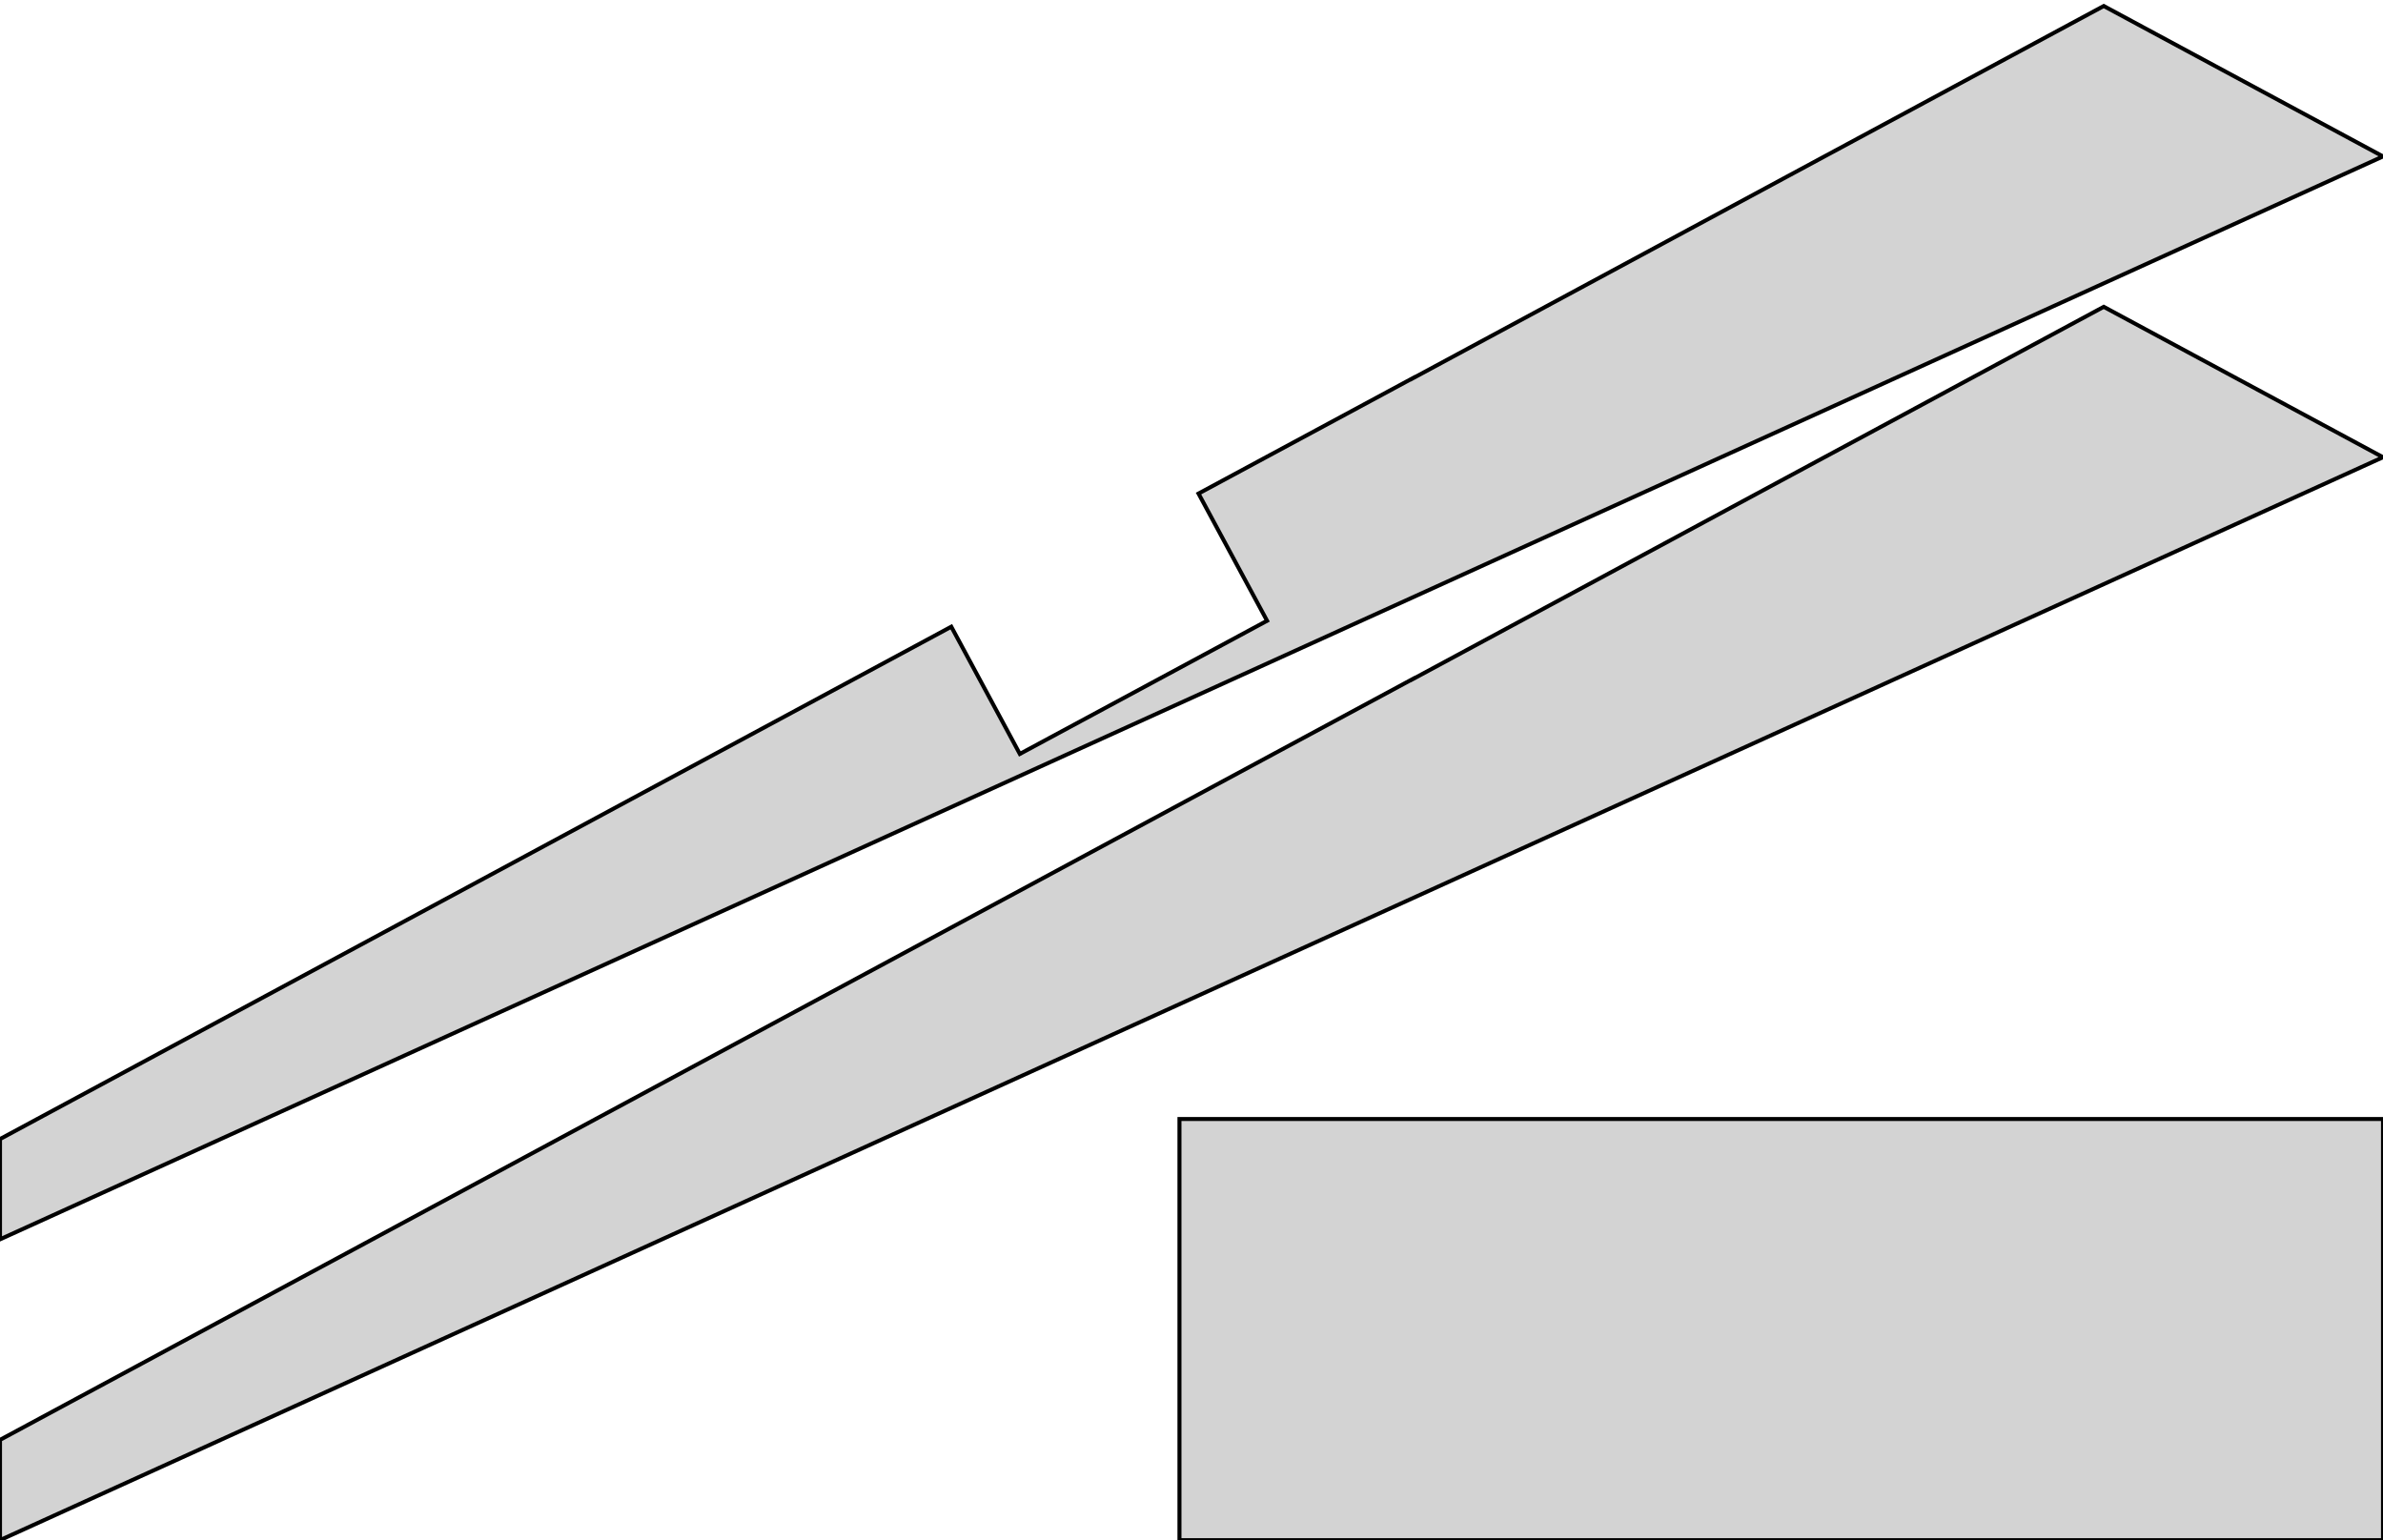 <?xml version="1.0" standalone="no"?>
<!DOCTYPE svg PUBLIC "-//W3C//DTD SVG 1.1//EN" "http://www.w3.org/Graphics/SVG/1.1/DTD/svg11.dtd">
<svg width="297mm" height="192mm" viewBox="0 18 297 192" xmlns="http://www.w3.org/2000/svg" version="1.1">
<title>OpenSCAD Model</title>
<path d="
M 297,37.5 L 262.195,18.75 L 222.75,40 L 176.075,65.162 L 176.075,65.145 L 149.375,79.529
 L 157.918,95.387 L 127.105,111.987 L 118.562,96.128 L 0,160 L 0,172.5 z
M 297,75 L 262.195,56.25 L 222.75,77.5 L 176.075,102.662 L 176.075,102.645 L 0,197.5
 L 0,210 z
M 297,157.5 L 147,157.5 L 147,210 L 297,210 z
" stroke="black" fill="lightgray" stroke-width="0.5"/>
</svg>
